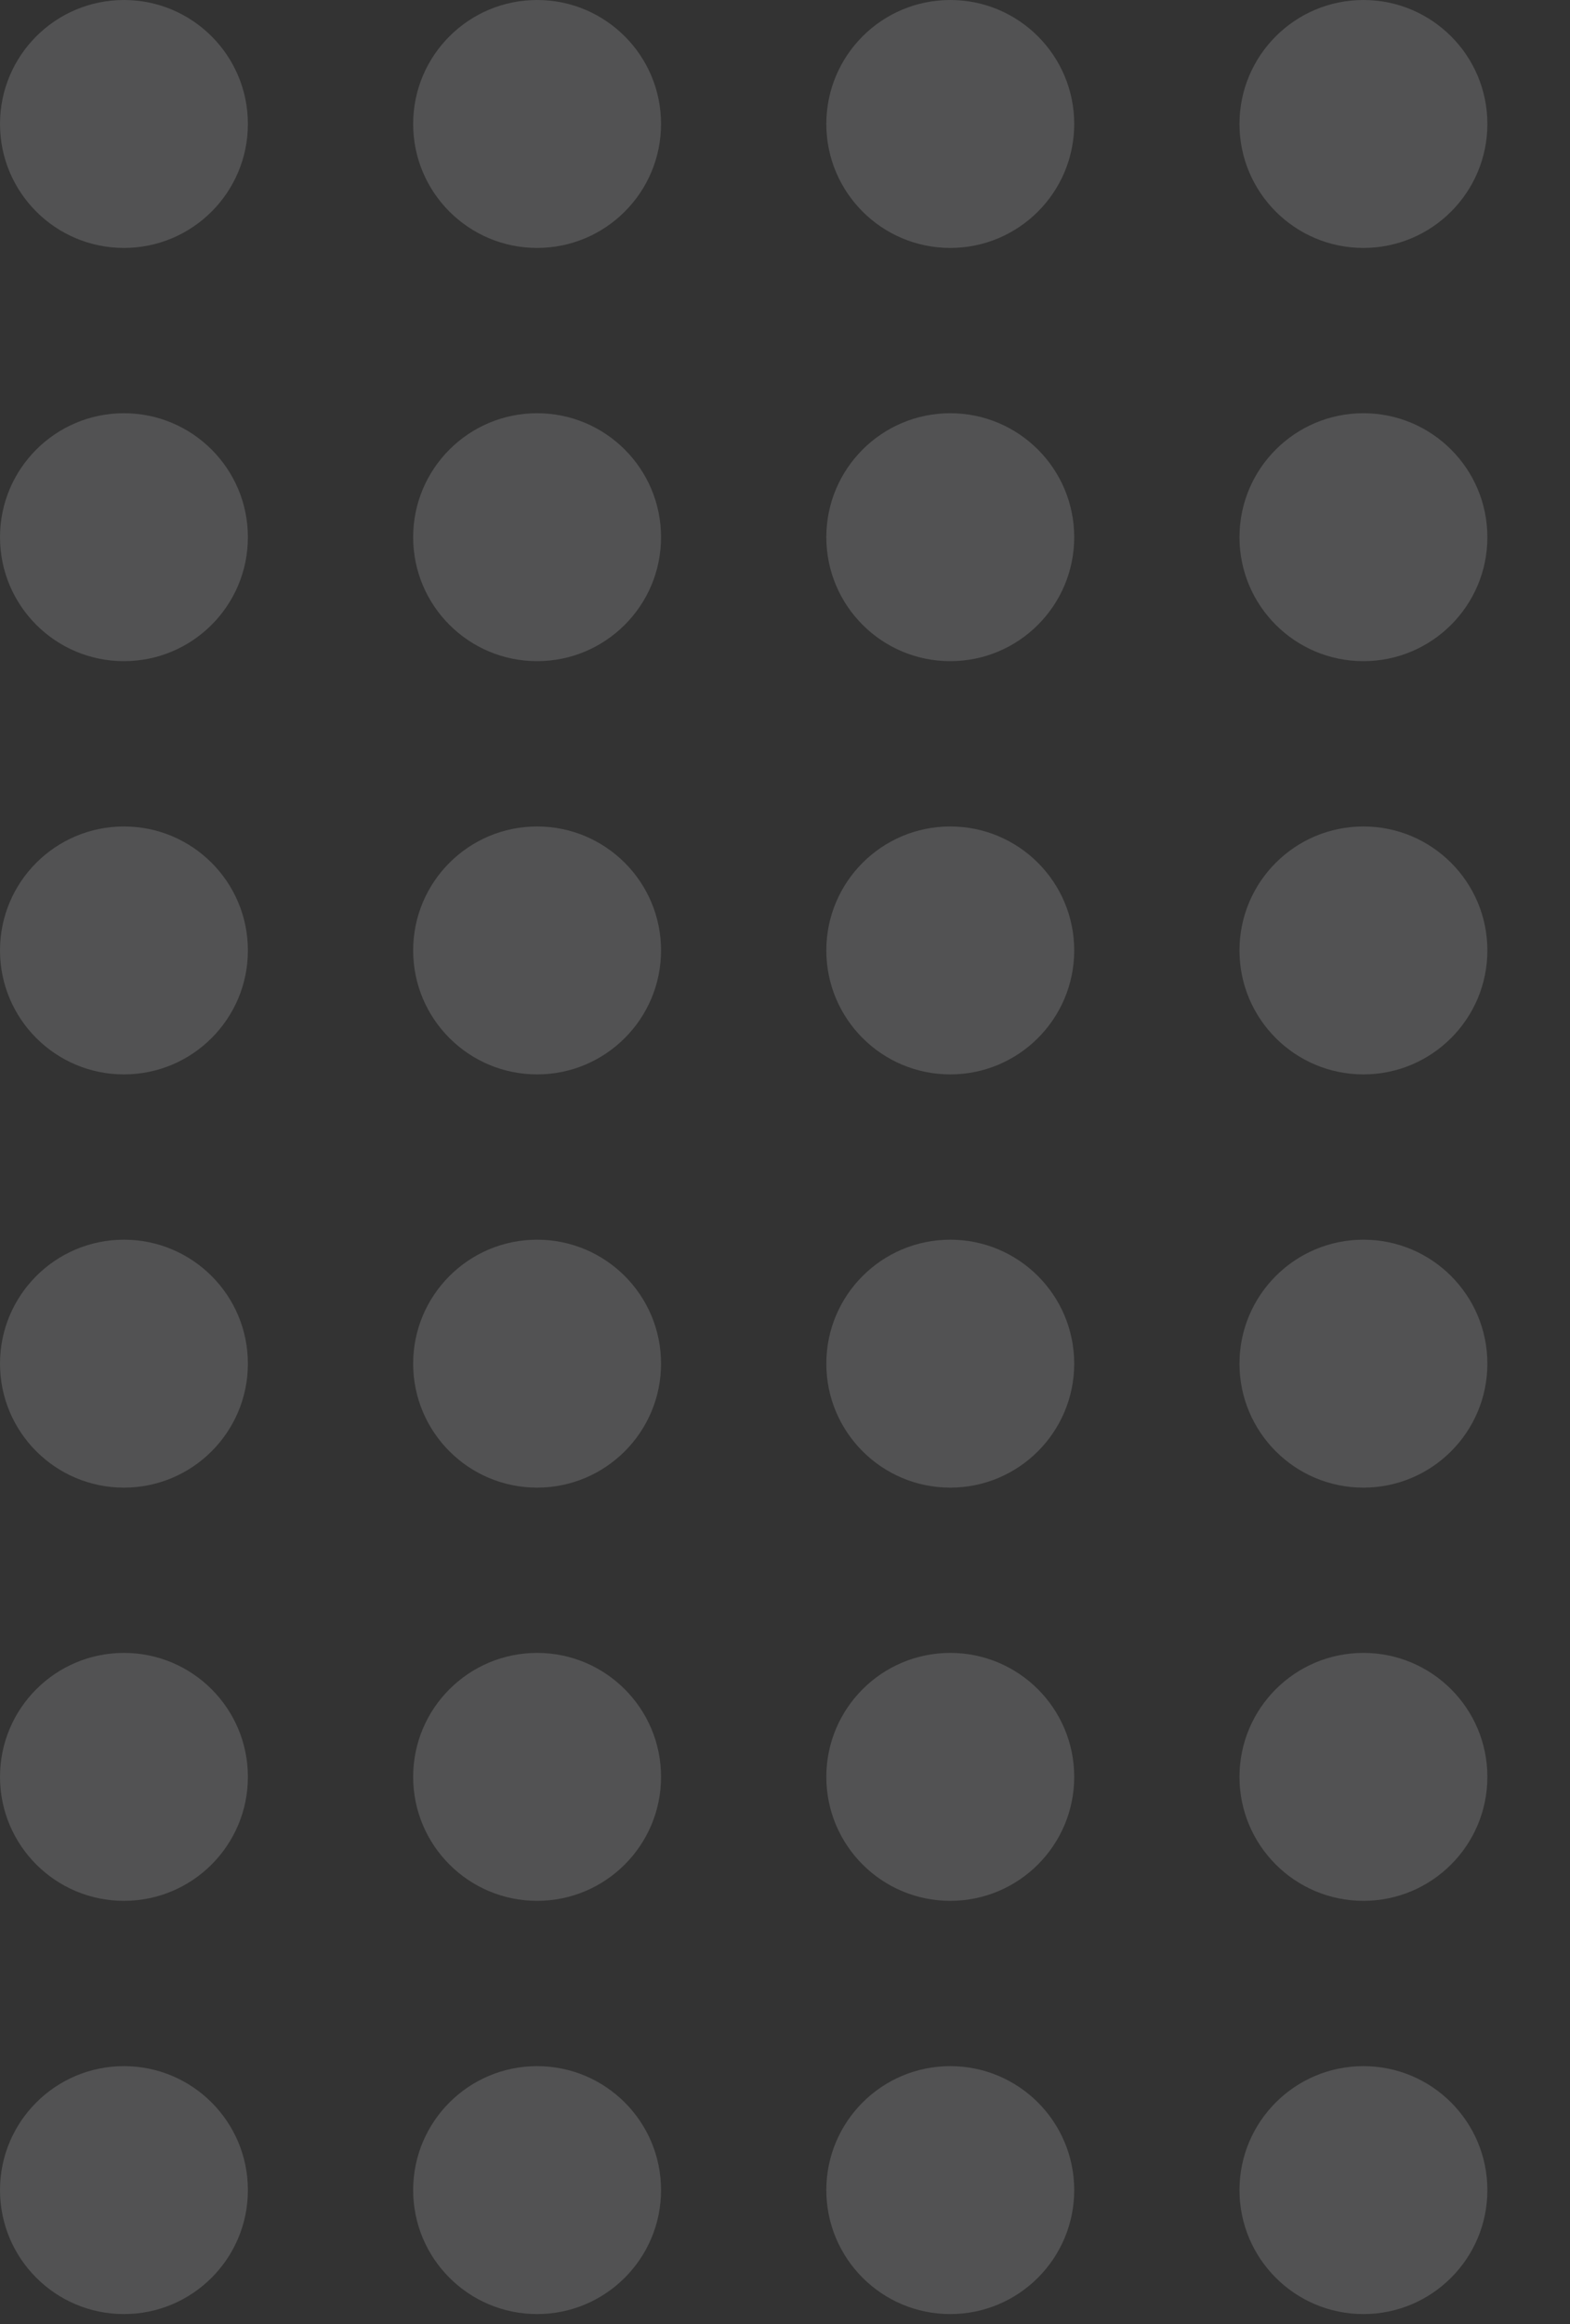 <svg width="75" height="111" viewBox="0 0 75 111" fill="none" xmlns="http://www.w3.org/2000/svg">
<rect x="0" y="0" width="75" height="111" fill="#333333" stroke="none"/>
<g opacity="0.16">
<circle cx="5.921" cy="5.921" r="5.921" fill="#F7F9FC"/>
<circle cx="25.658" cy="5.921" r="5.921" fill="#F7F9FC"/>
<circle cx="45.395" cy="5.921" r="5.921" fill="#F7F9FC"/>
<circle cx="65.132" cy="5.921" r="5.921" fill="#F7F9FC"/>
<circle cx="5.921" cy="25.658" r="5.921" fill="#F7F9FC"/>
<circle cx="25.658" cy="25.658" r="5.921" fill="#F7F9FC"/>
<circle cx="45.395" cy="25.658" r="5.921" fill="#F7F9FC"/>
<circle cx="65.132" cy="25.658" r="5.921" fill="#F7F9FC"/>
<circle cx="5.921" cy="45.395" r="5.921" fill="#F7F9FC"/>
<circle cx="25.658" cy="45.395" r="5.921" fill="#F7F9FC"/>
<circle cx="45.395" cy="45.395" r="5.921" fill="#F7F9FC"/>
<circle cx="65.132" cy="45.395" r="5.921" fill="#F7F9FC"/>
<circle cx="5.921" cy="65.132" r="5.921" fill="#F7F9FC"/>
<circle cx="25.658" cy="65.132" r="5.921" fill="#F7F9FC"/>
<circle cx="45.395" cy="65.132" r="5.921" fill="#F7F9FC"/>
<circle cx="65.132" cy="65.132" r="5.921" fill="#F7F9FC"/>
<circle cx="5.921" cy="84.868" r="5.921" fill="#F7F9FC"/>
<circle cx="25.658" cy="84.868" r="5.921" fill="#F7F9FC"/>
<circle cx="45.395" cy="84.868" r="5.921" fill="#F7F9FC"/>
<circle cx="65.132" cy="84.868" r="5.921" fill="#F7F9FC"/>
<circle cx="5.921" cy="104.605" r="5.921" fill="#F7F9FC"/>
<circle cx="25.658" cy="104.605" r="5.921" fill="#F7F9FC"/>
<circle cx="45.395" cy="104.605" r="5.921" fill="#F7F9FC"/>
<circle cx="65.132" cy="104.605" r="5.921" fill="#F7F9FC"/>
</g>
</svg>
